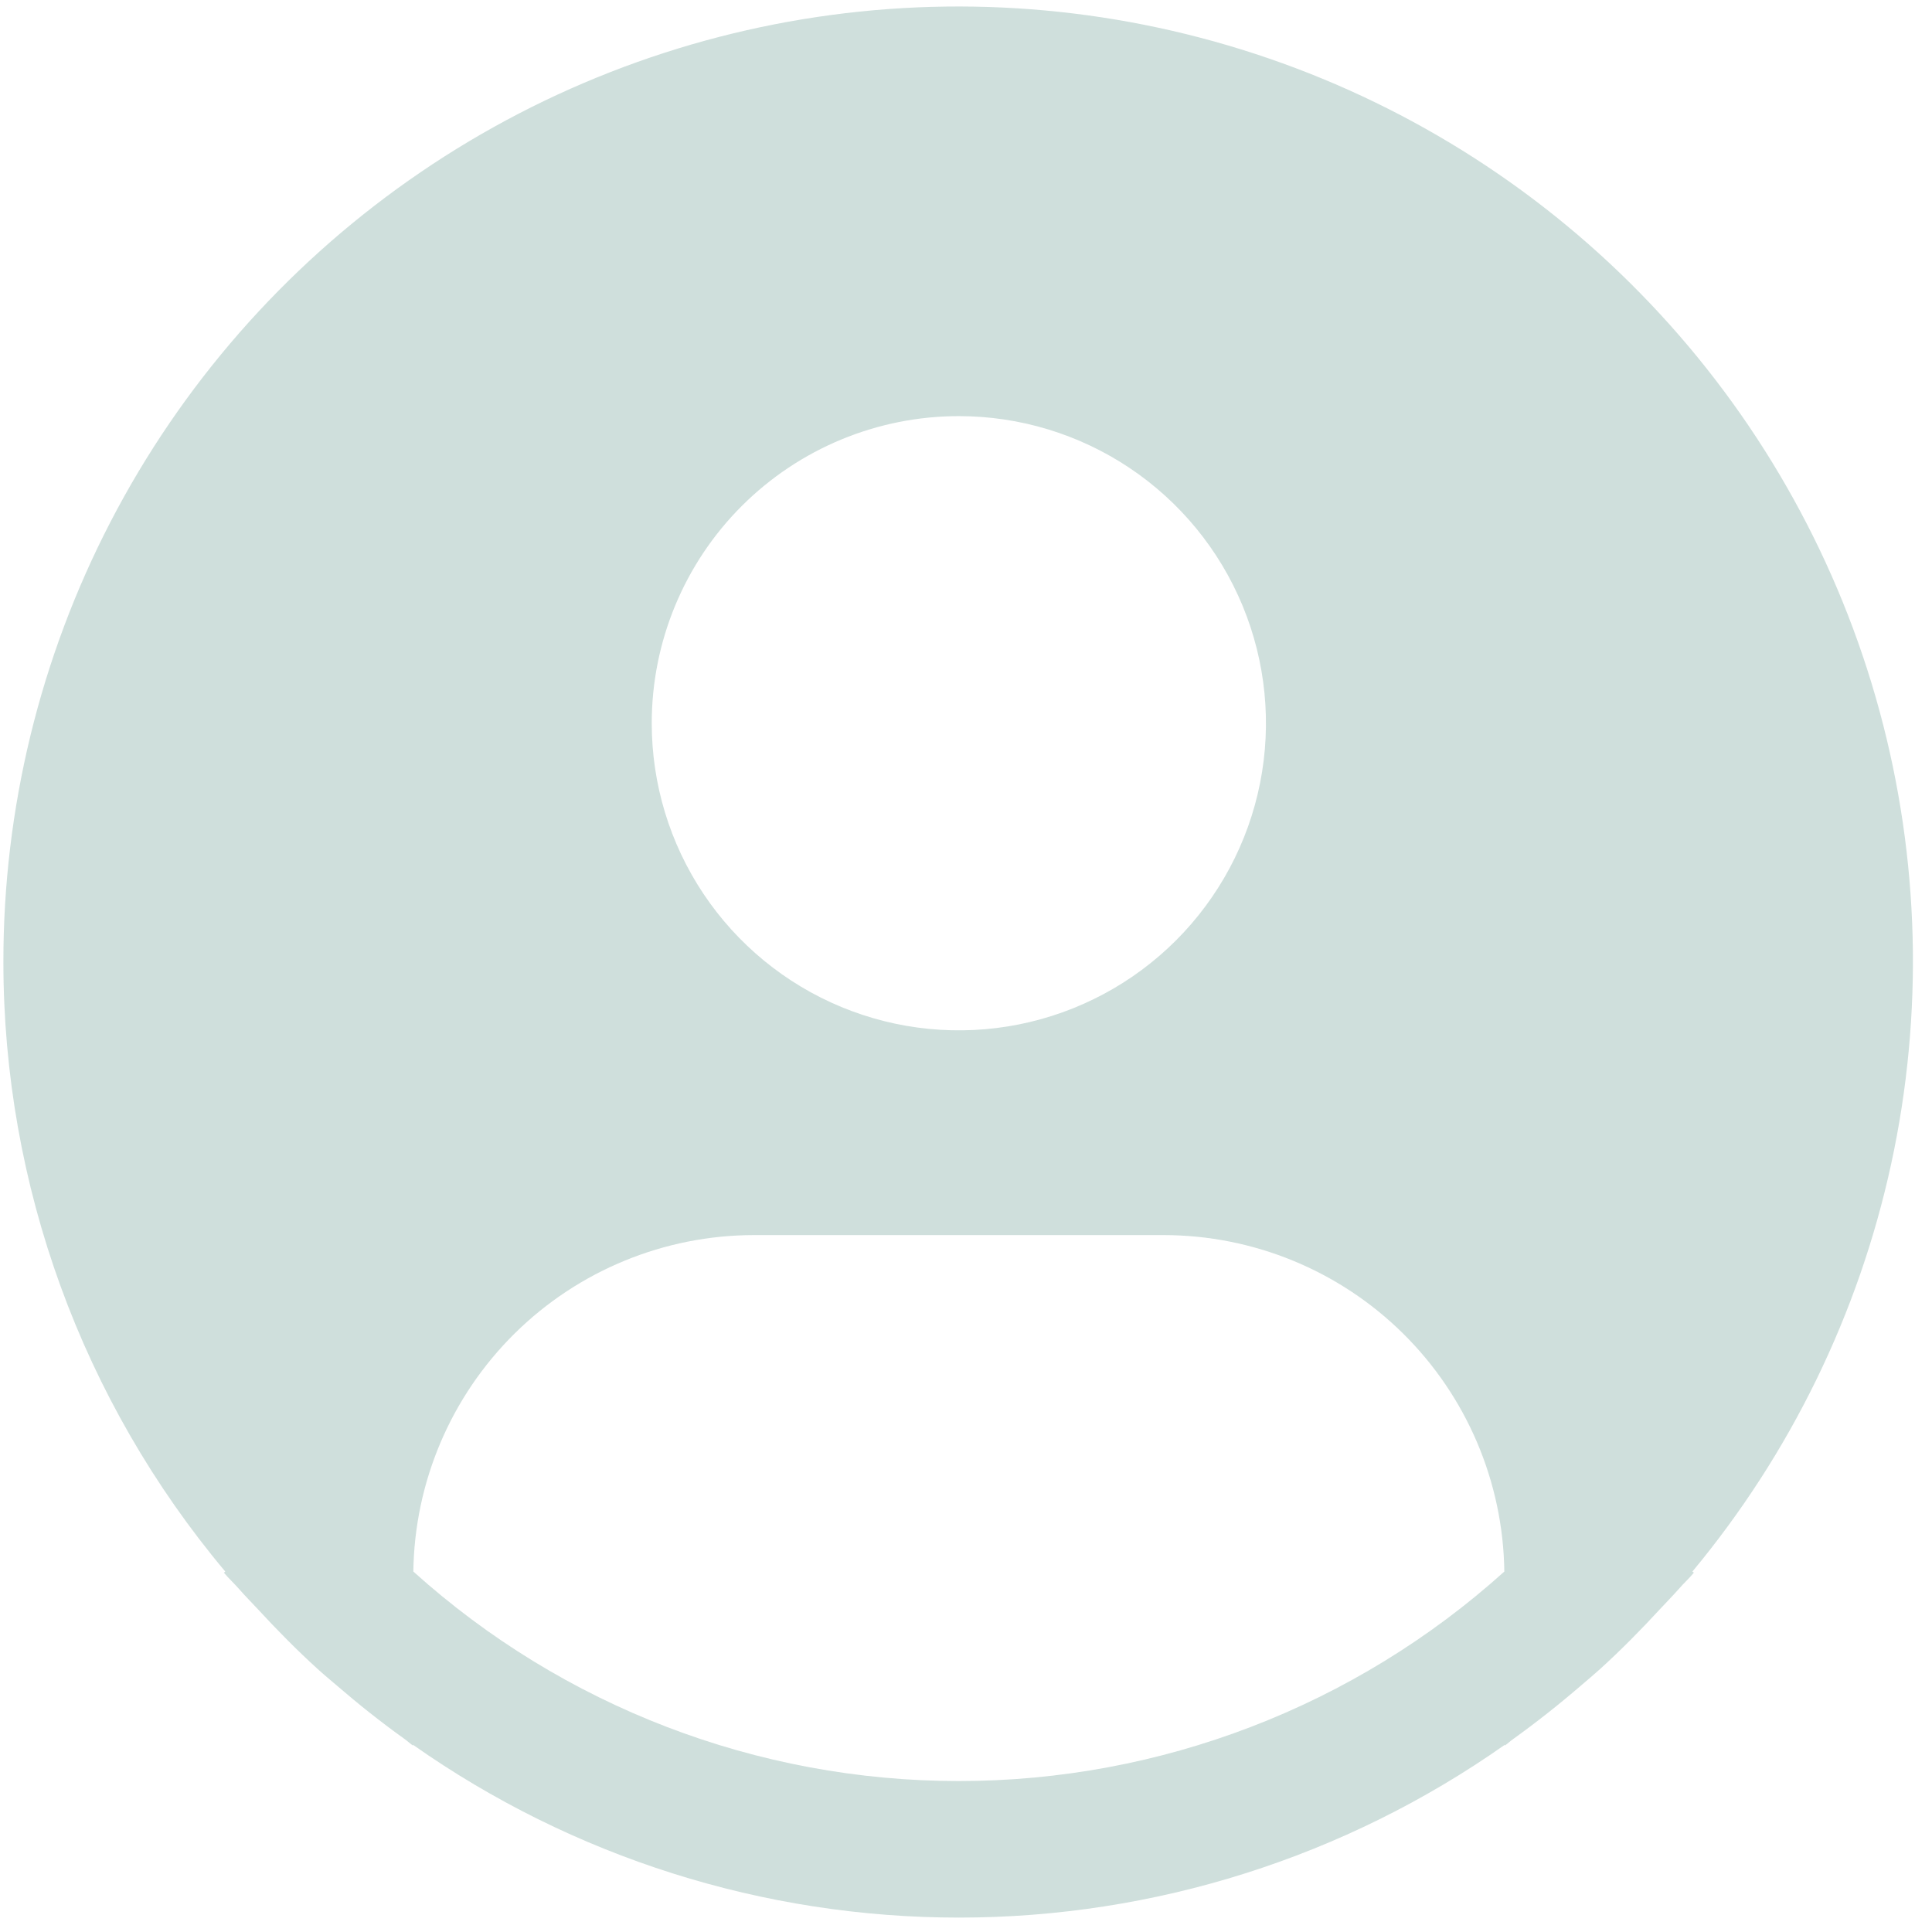 <svg width="86" height="86" viewBox="0 0 86 86" fill="none" xmlns="http://www.w3.org/2000/svg">
<path d="M75.335 69.955C79.698 64.706 82.733 58.483 84.182 51.813C85.631 45.143 85.453 38.222 83.661 31.636C81.87 25.05 78.519 18.992 73.891 13.975C69.264 8.957 63.496 5.128 57.076 2.812C50.655 0.495 43.772 -0.241 37.006 0.666C30.241 1.572 23.794 4.095 18.21 8.02C12.626 11.945 8.07 17.157 4.926 23.216C1.783 29.274 0.145 36.001 0.151 42.826C0.153 52.749 3.65 62.353 10.027 69.955L9.966 70.006C10.179 70.261 10.422 70.48 10.641 70.732C10.914 71.045 11.209 71.34 11.491 71.644C12.342 72.567 13.217 73.454 14.134 74.287C14.414 74.542 14.702 74.779 14.985 75.022C15.957 75.86 16.956 76.656 17.992 77.397C18.126 77.489 18.248 77.607 18.381 77.701V77.665C25.496 82.672 33.984 85.359 42.684 85.359C51.385 85.359 59.872 82.672 66.987 77.665V77.701C67.121 77.607 67.24 77.489 67.376 77.397C68.409 76.653 69.412 75.86 70.384 75.022C70.666 74.779 70.955 74.539 71.234 74.287C72.152 73.451 73.027 72.567 73.877 71.644C74.16 71.34 74.451 71.045 74.728 70.732C74.944 70.48 75.19 70.261 75.402 70.003L75.335 69.955ZM42.681 18.523C45.385 18.523 48.028 19.325 50.276 20.827C52.524 22.329 54.276 24.464 55.311 26.962C56.346 29.46 56.617 32.209 56.089 34.861C55.562 37.513 54.26 39.948 52.348 41.86C50.436 43.772 48 45.074 45.348 45.602C42.697 46.129 39.948 45.858 37.45 44.824C34.952 43.789 32.817 42.037 31.315 39.789C29.813 37.541 29.011 34.898 29.011 32.194C29.011 28.568 30.451 25.091 33.015 22.527C35.579 19.963 39.056 18.523 42.681 18.523ZM18.399 69.955C18.452 65.966 20.073 62.158 22.912 59.355C25.75 56.552 29.578 54.98 33.568 54.978H51.795C55.784 54.98 59.612 56.552 62.451 59.355C65.289 62.158 66.91 65.966 66.963 69.955C60.301 75.959 51.65 79.281 42.681 79.281C33.713 79.281 25.062 75.959 18.399 69.955Z" fill="#387A70" fill-opacity="0.24"/>
</svg>
